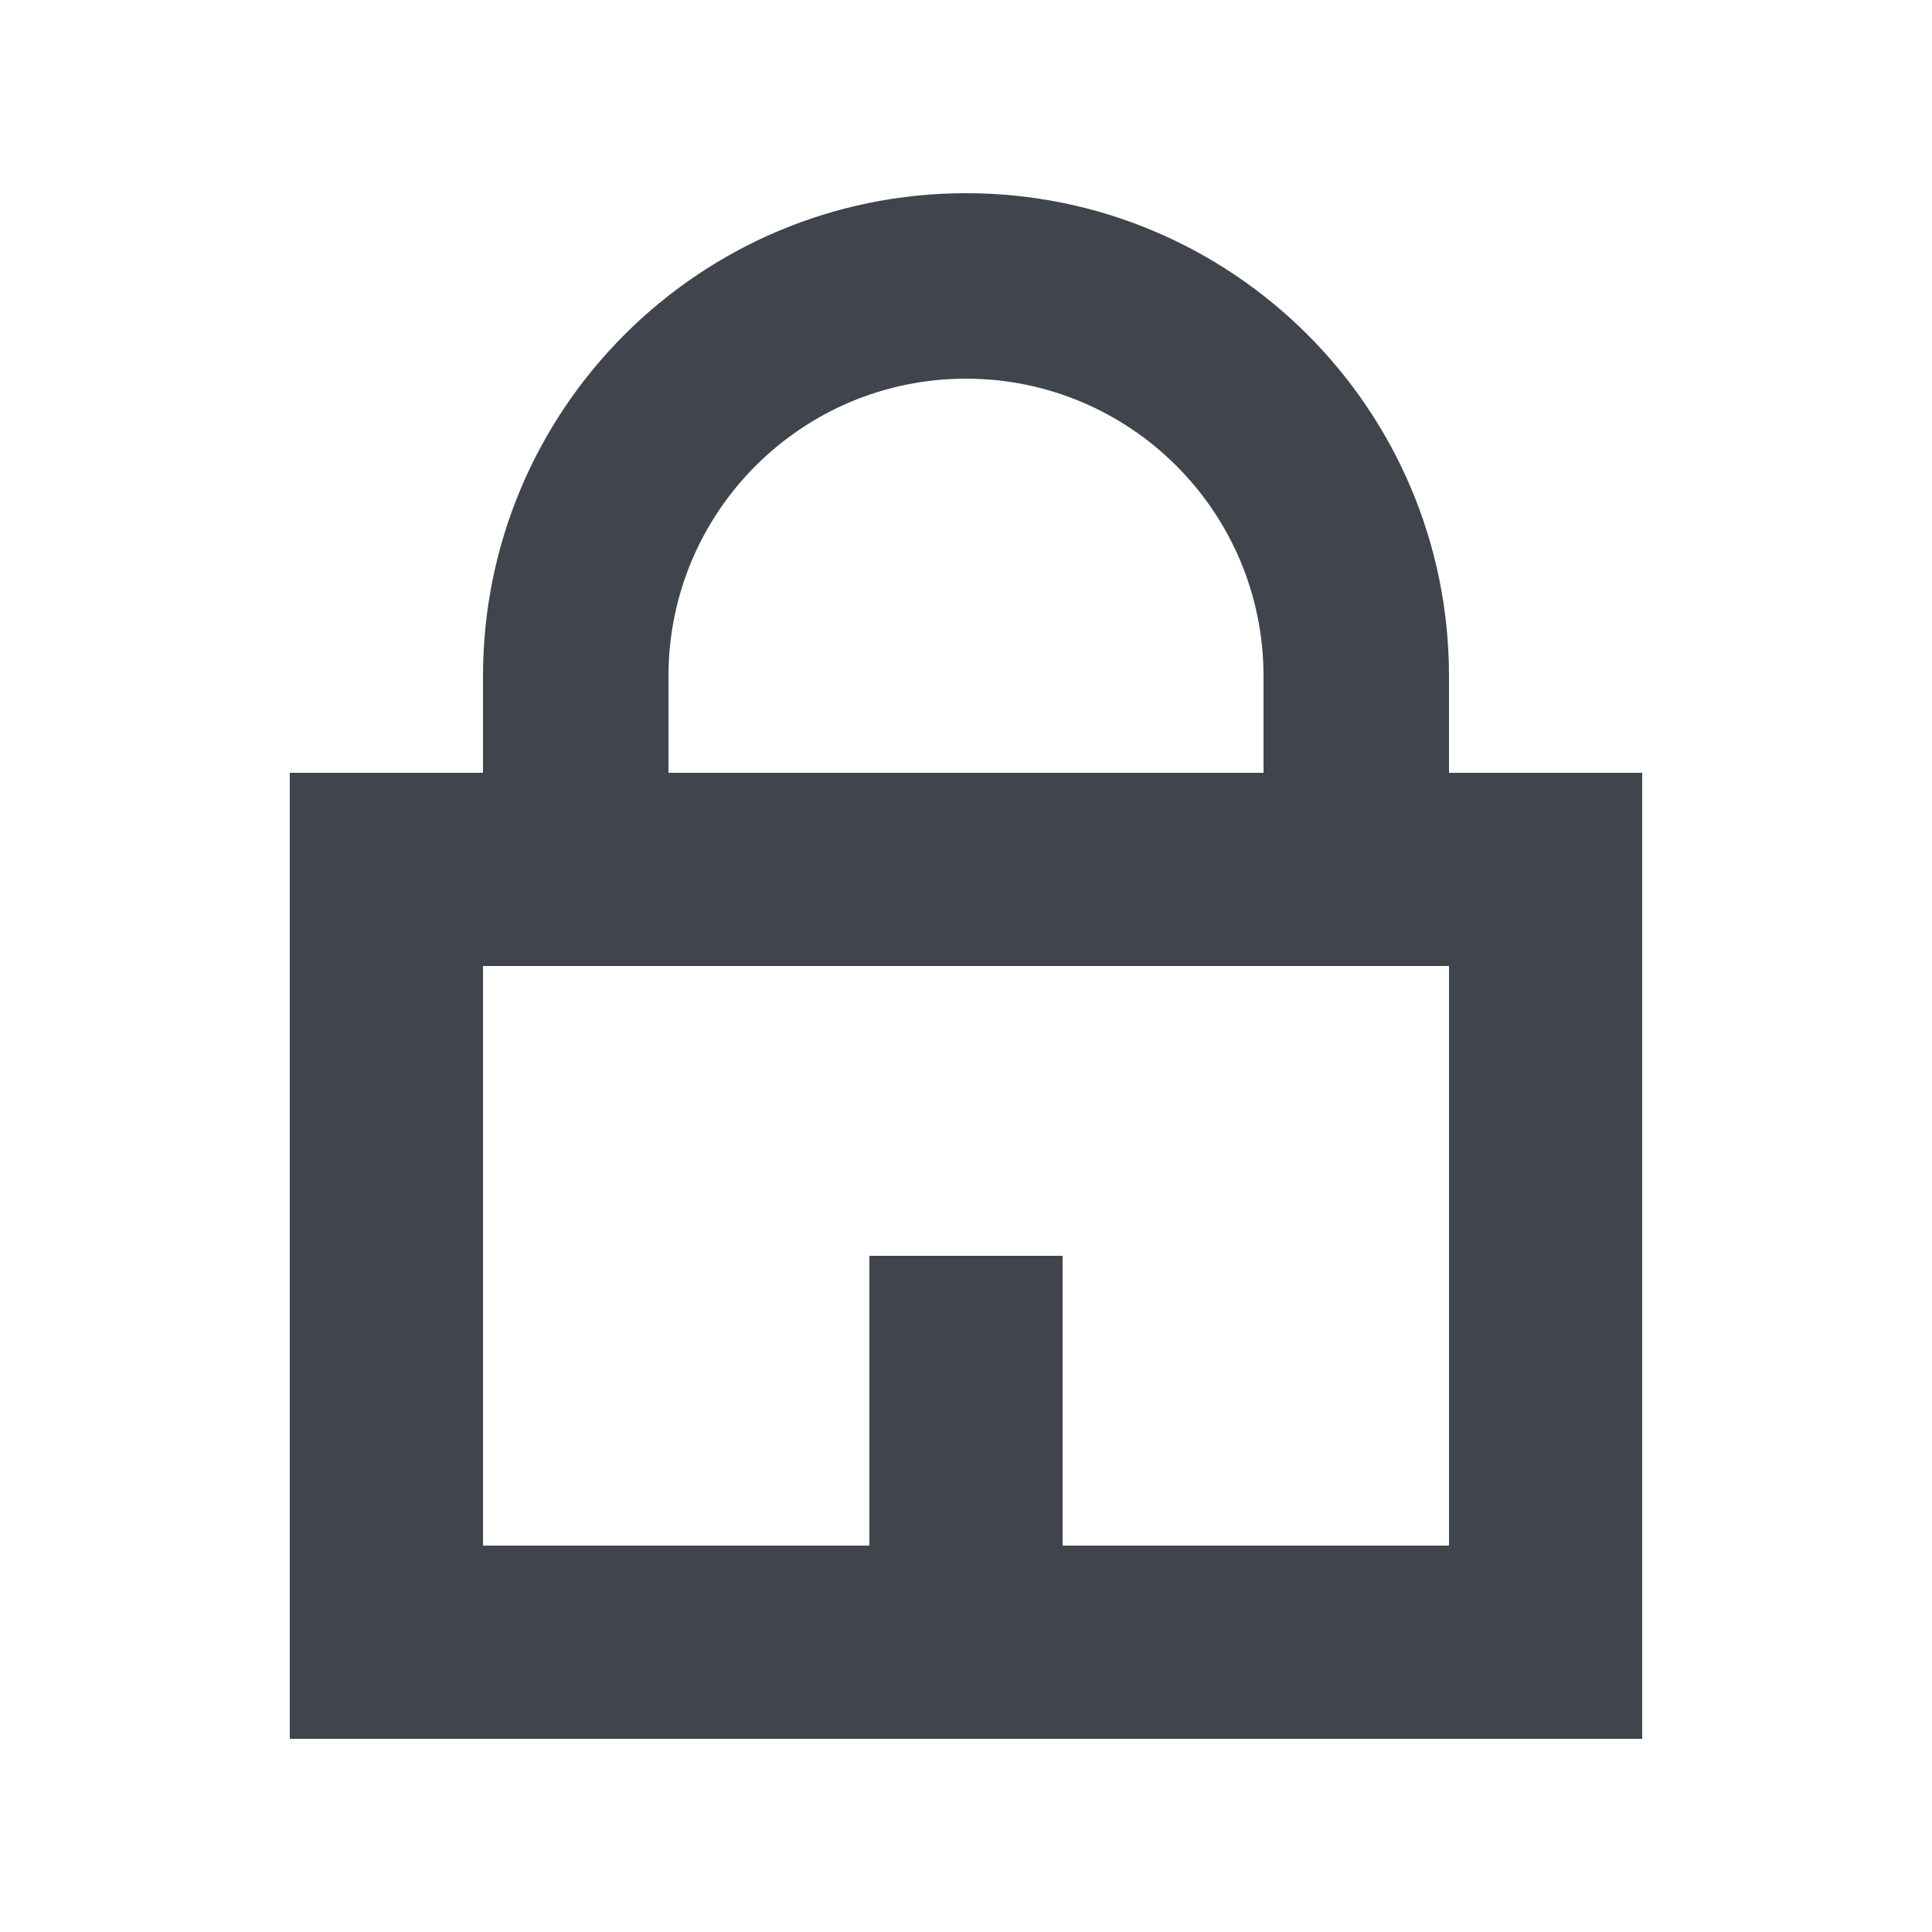 <svg width="20" height="20" viewBox="0 0 20 20" fill="none" xmlns="http://www.w3.org/2000/svg">
<path fill-rule="evenodd" clip-rule="evenodd" d="M13.08 7V8H6.92V7C6.92 5.299 8.299 3.92 10 3.92C11.701 3.92 13.08 5.299 13.08 7ZM15 8V7C15 4.239 12.762 2 10 2C7.239 2 5 4.239 5 7V8H3V10V16V18H5H9H11H15H17V16V10V8H15ZM11 16H15V10H13.08H6.92H5L5 16H9V13H11V16Z" fill="#40444D"/>
</svg>
